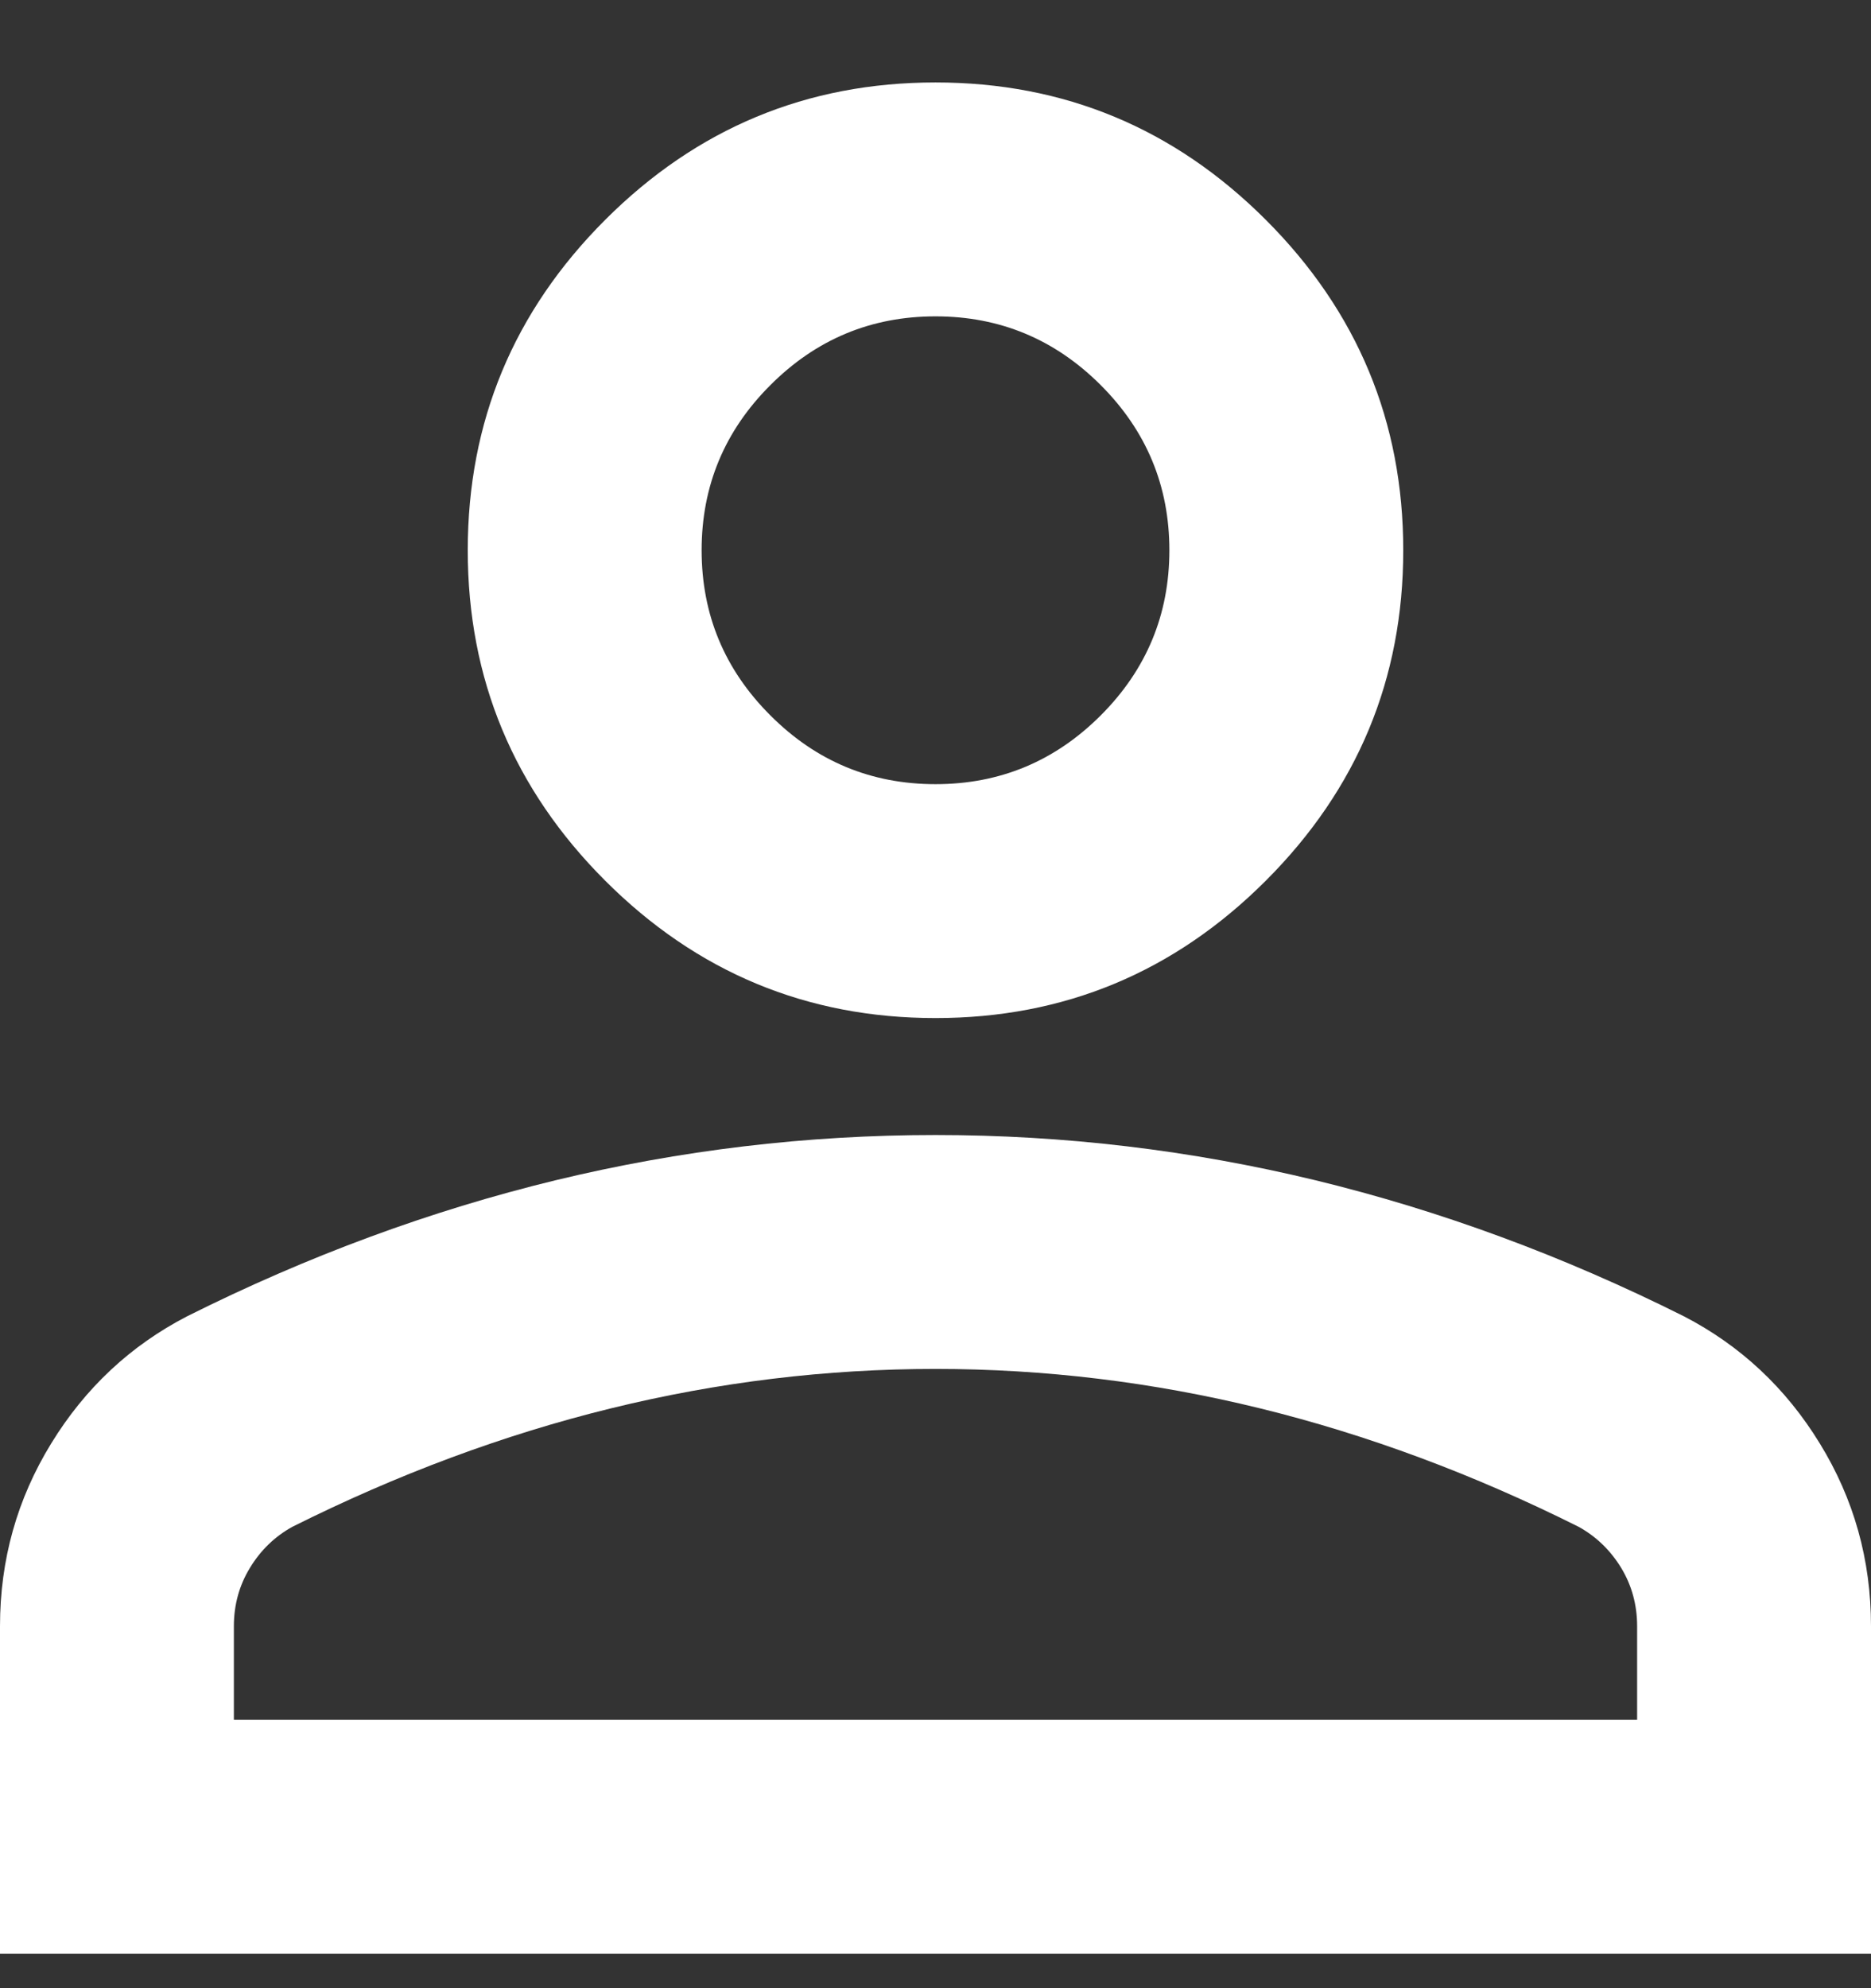 <svg width="16" height="17" viewBox="0 0 16 17" fill="none" xmlns="http://www.w3.org/2000/svg">
<rect x="0" y="0" width="16" height="17" fill="#333333" stroke="none"/>
<path d="M8 8.705C6.9 8.705 5.958 8.313 5.175 7.53C4.392 6.747 4 5.805 4 4.705C4 3.605 4.392 2.663 5.175 1.88C5.958 1.097 6.9 0.705 8 0.705C9.1 0.705 10.042 1.097 10.825 1.88C11.608 2.663 12 3.605 12 4.705C12 5.805 11.608 6.747 10.825 7.53C10.042 8.313 9.1 8.705 8 8.705ZM0 16.705V13.905C0 13.338 0.146 12.817 0.438 12.342C0.729 11.867 1.117 11.505 1.6 11.255C2.633 10.738 3.683 10.351 4.75 10.092C5.817 9.834 6.9 9.705 8 9.705C9.1 9.705 10.183 9.834 11.25 10.092C12.317 10.351 13.367 10.738 14.4 11.255C14.883 11.505 15.271 11.867 15.562 12.342C15.854 12.817 16 13.338 16 13.905V16.705H0ZM2 14.705H14V13.905C14 13.722 13.954 13.555 13.863 13.405C13.771 13.255 13.65 13.138 13.5 13.055C12.6 12.605 11.692 12.267 10.775 12.042C9.858 11.817 8.933 11.705 8 11.705C7.067 11.705 6.142 11.817 5.225 12.042C4.308 12.267 3.4 12.605 2.5 13.055C2.35 13.138 2.229 13.255 2.138 13.405C2.046 13.555 2 13.722 2 13.905V14.705ZM8 6.705C8.55 6.705 9.021 6.509 9.413 6.117C9.804 5.726 10 5.255 10 4.705C10 4.155 9.804 3.684 9.413 3.293C9.021 2.901 8.55 2.705 8 2.705C7.45 2.705 6.979 2.901 6.588 3.293C6.196 3.684 6 4.155 6 4.705C6 5.255 6.196 5.726 6.588 6.117C6.979 6.509 7.45 6.705 8 6.705Z" fill="white"/>
</svg>
